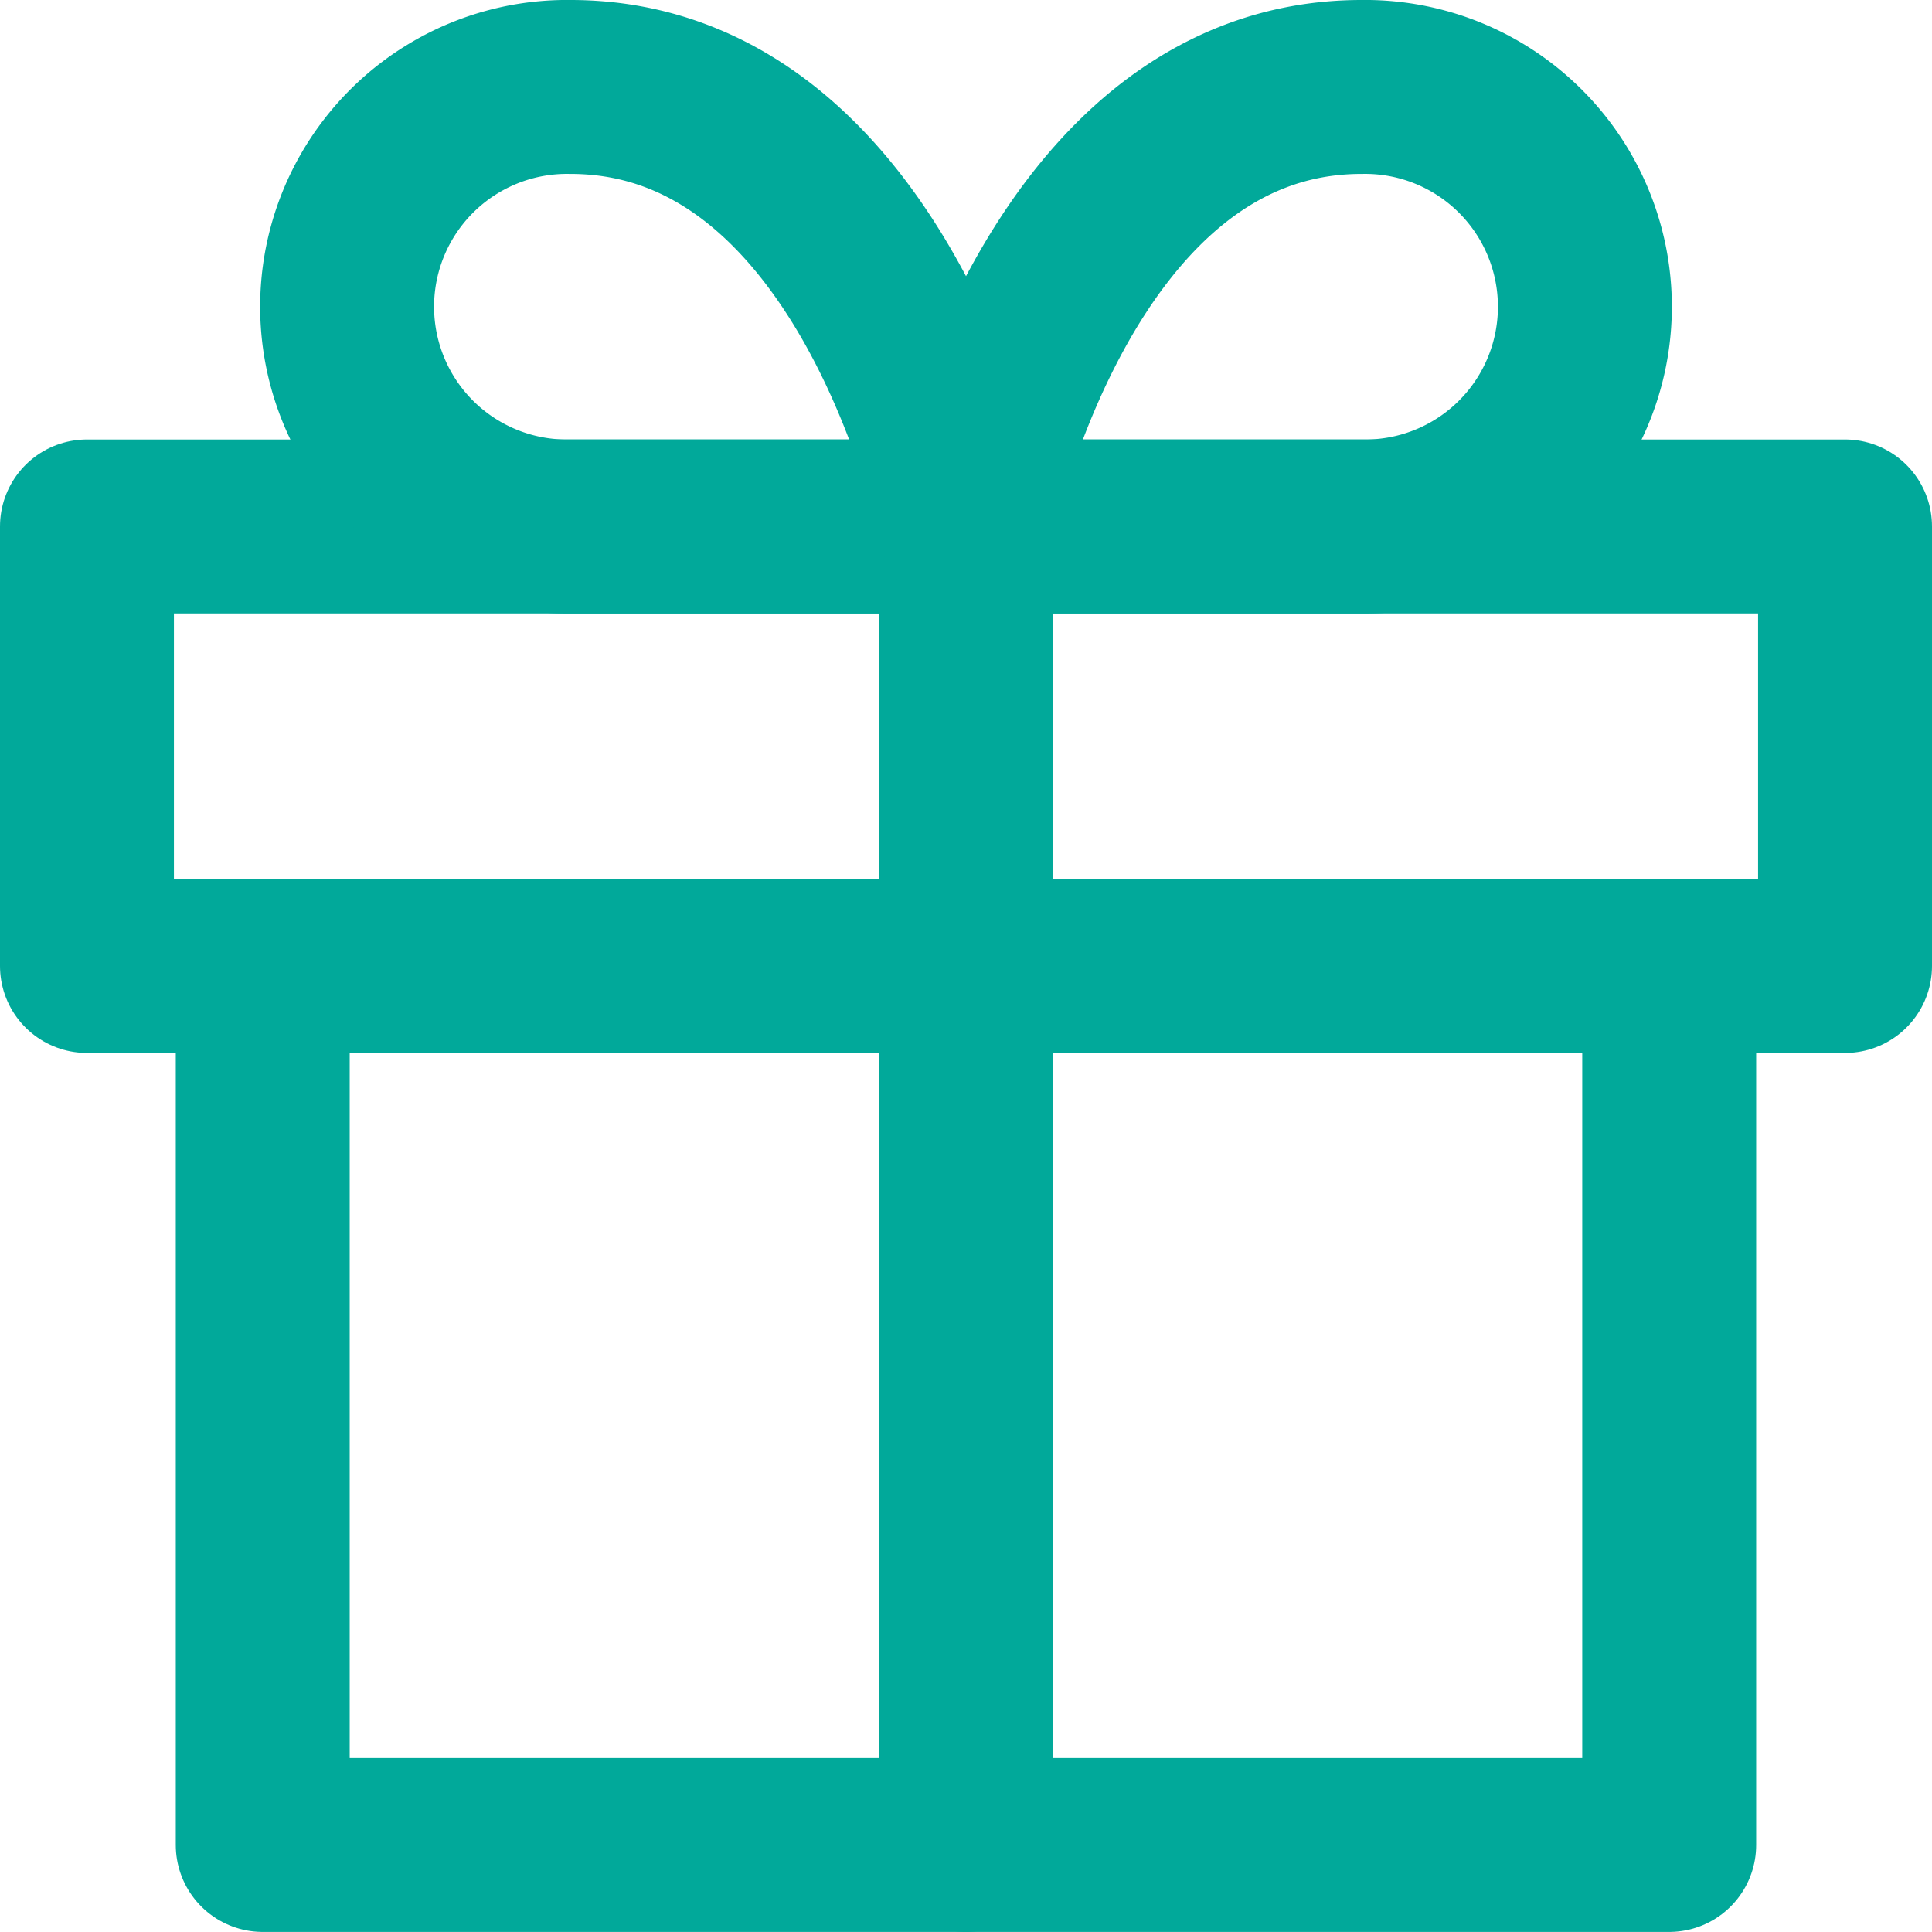 <svg xmlns="http://www.w3.org/2000/svg" width="33.325" height="33.325" viewBox="0 0 33.325 33.325">
  <g id="Icon_feather-gift" data-name="Icon feather-gift" transform="translate(-1.5 -1.5)">
    <path id="Tracé_653" data-name="Tracé 653" d="M30.26,18V33.162H6V18" transform="translate(0.032 0.162)" fill="none" stroke="#01a99a" stroke-linecap="round" stroke-linejoin="round" stroke-width="3"/>
    <path id="Tracé_654" data-name="Tracé 654" d="M3,10.5H33.325v7.581H3Z" transform="translate(0 0.081)" fill="none" stroke="#01a99a" stroke-linecap="round" stroke-linejoin="round" stroke-width="3"/>
    <path id="Tracé_655" data-name="Tracé 655" d="M18,33.243V10.5" transform="translate(0.162 0.081)" fill="none" stroke="#01a99a" stroke-linecap="round" stroke-linejoin="round" stroke-width="3"/>
    <path id="Tracé_656" data-name="Tracé 656" d="M18.114,10.581H11.291a3.791,3.791,0,1,1,0-7.581C16.6,3,18.114,10.581,18.114,10.581Z" transform="translate(0.049)" fill="none" stroke="#01a99a" stroke-linecap="round" stroke-linejoin="round" stroke-width="3"/>
    <path id="Tracé_657" data-name="Tracé 657" d="M18,10.581h6.823a3.791,3.791,0,1,0,0-7.581C19.516,3,18,10.581,18,10.581Z" transform="translate(0.162)" fill="none" stroke="#01a99a" stroke-linecap="round" stroke-linejoin="round" stroke-width="3"/>
  </g>
</svg>
